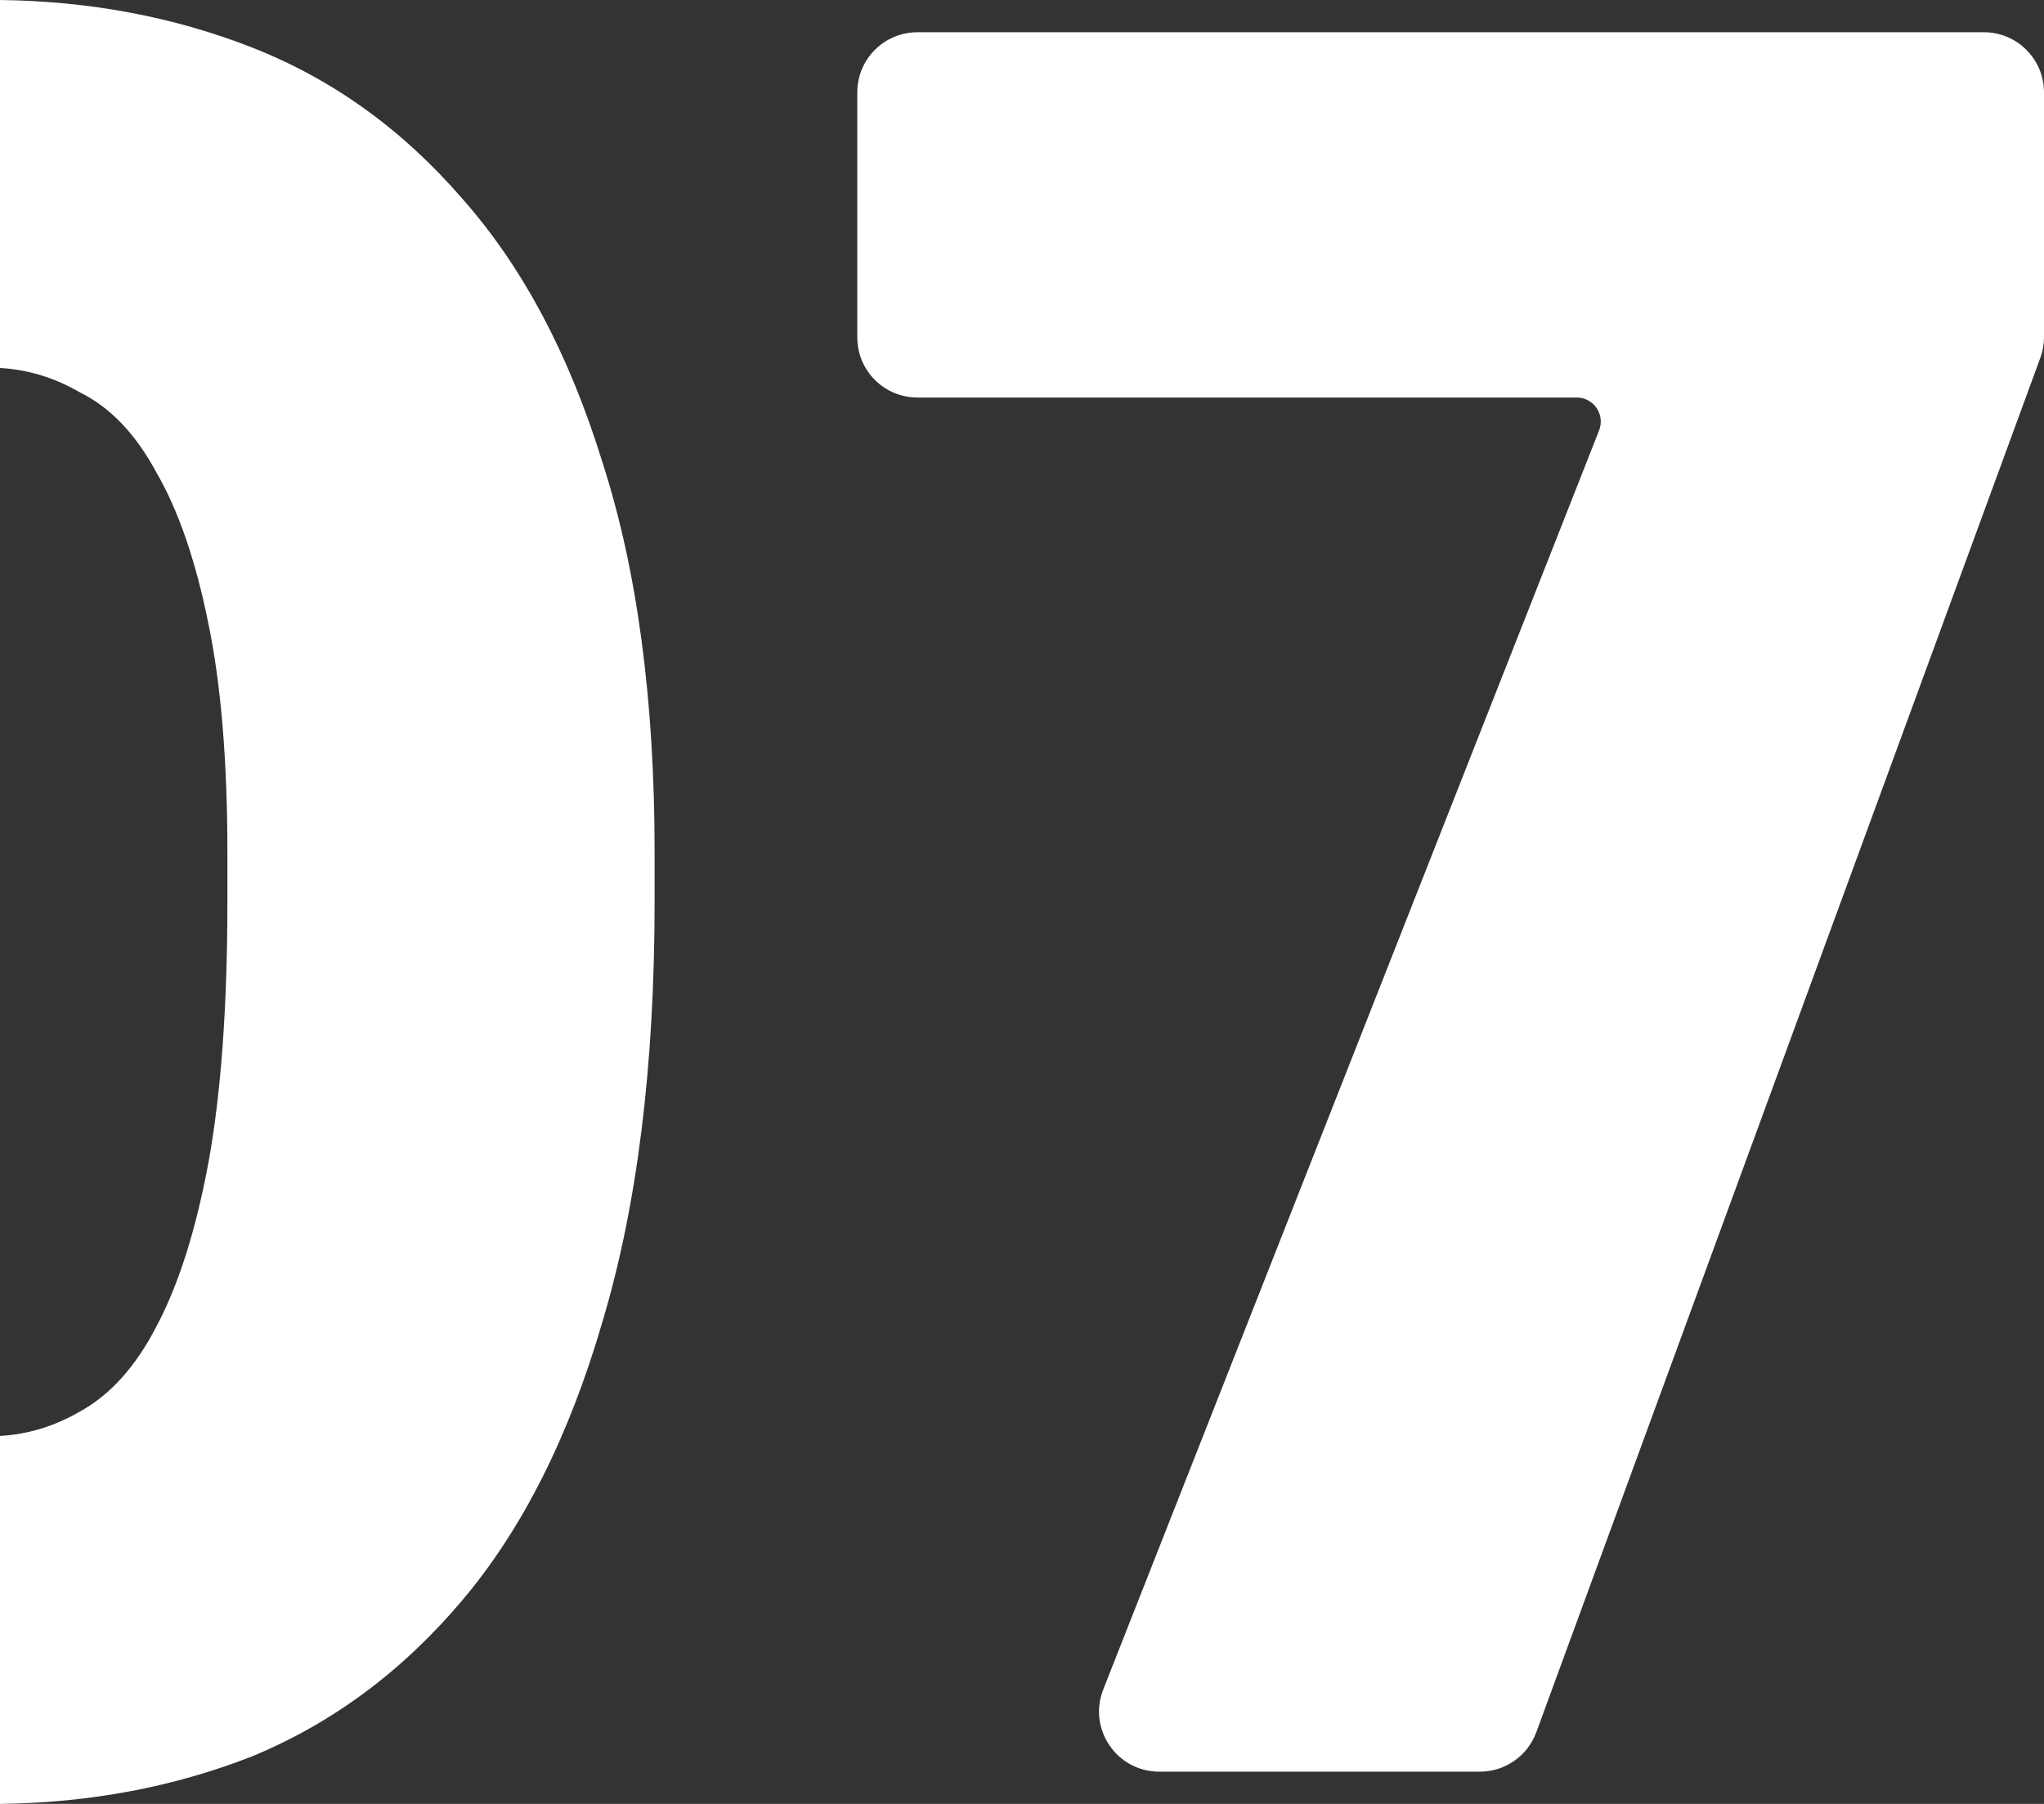 <svg width="170" height="150" viewBox="0 0 170 150" fill="none" xmlns="http://www.w3.org/2000/svg">
<rect x="0" y="0" width="170" height="150" fill="#333333" stroke="none"/>
<path fill-rule="evenodd" clip-rule="evenodd" d="M0 150C7.452 149.91 14.414 148.603 20.886 146.079C27.598 143.324 33.454 138.985 38.455 133.062C43.456 127.138 47.338 119.424 50.101 109.92C52.997 100.277 54.444 88.637 54.444 75V70.868C54.444 58.194 52.997 47.381 50.101 38.427C47.338 29.474 43.456 22.173 38.455 16.525C33.454 10.739 27.598 6.538 20.886 3.921C14.414 1.397 7.452 0.09 0 0V30.599C2.33 30.728 4.554 31.41 6.674 32.642C9.174 33.882 11.28 36.086 12.99 39.254C14.833 42.422 16.28 46.623 17.333 51.858C18.386 56.955 18.912 63.291 18.912 70.868V75C18.912 83.678 18.386 90.91 17.333 96.696C16.28 102.343 14.833 106.889 12.99 110.333C11.28 113.639 9.174 115.981 6.674 117.358C4.554 118.591 2.33 119.272 0 119.402V150ZM71.3 28.055C71.3 30.817 73.539 33.055 76.3 33.055H131.136C132.546 33.055 133.514 34.476 132.997 35.788L91.757 140.486C90.465 143.767 92.883 147.319 96.41 147.319H123.08C125.178 147.319 127.052 146.01 127.775 144.041L169.694 29.756C169.896 29.205 170 28.622 170 28.035V7.681C170 4.92 167.761 2.681 165 2.681H76.3C73.539 2.681 71.3 4.92 71.3 7.681V28.055Z" fill="white"/>
</svg>
